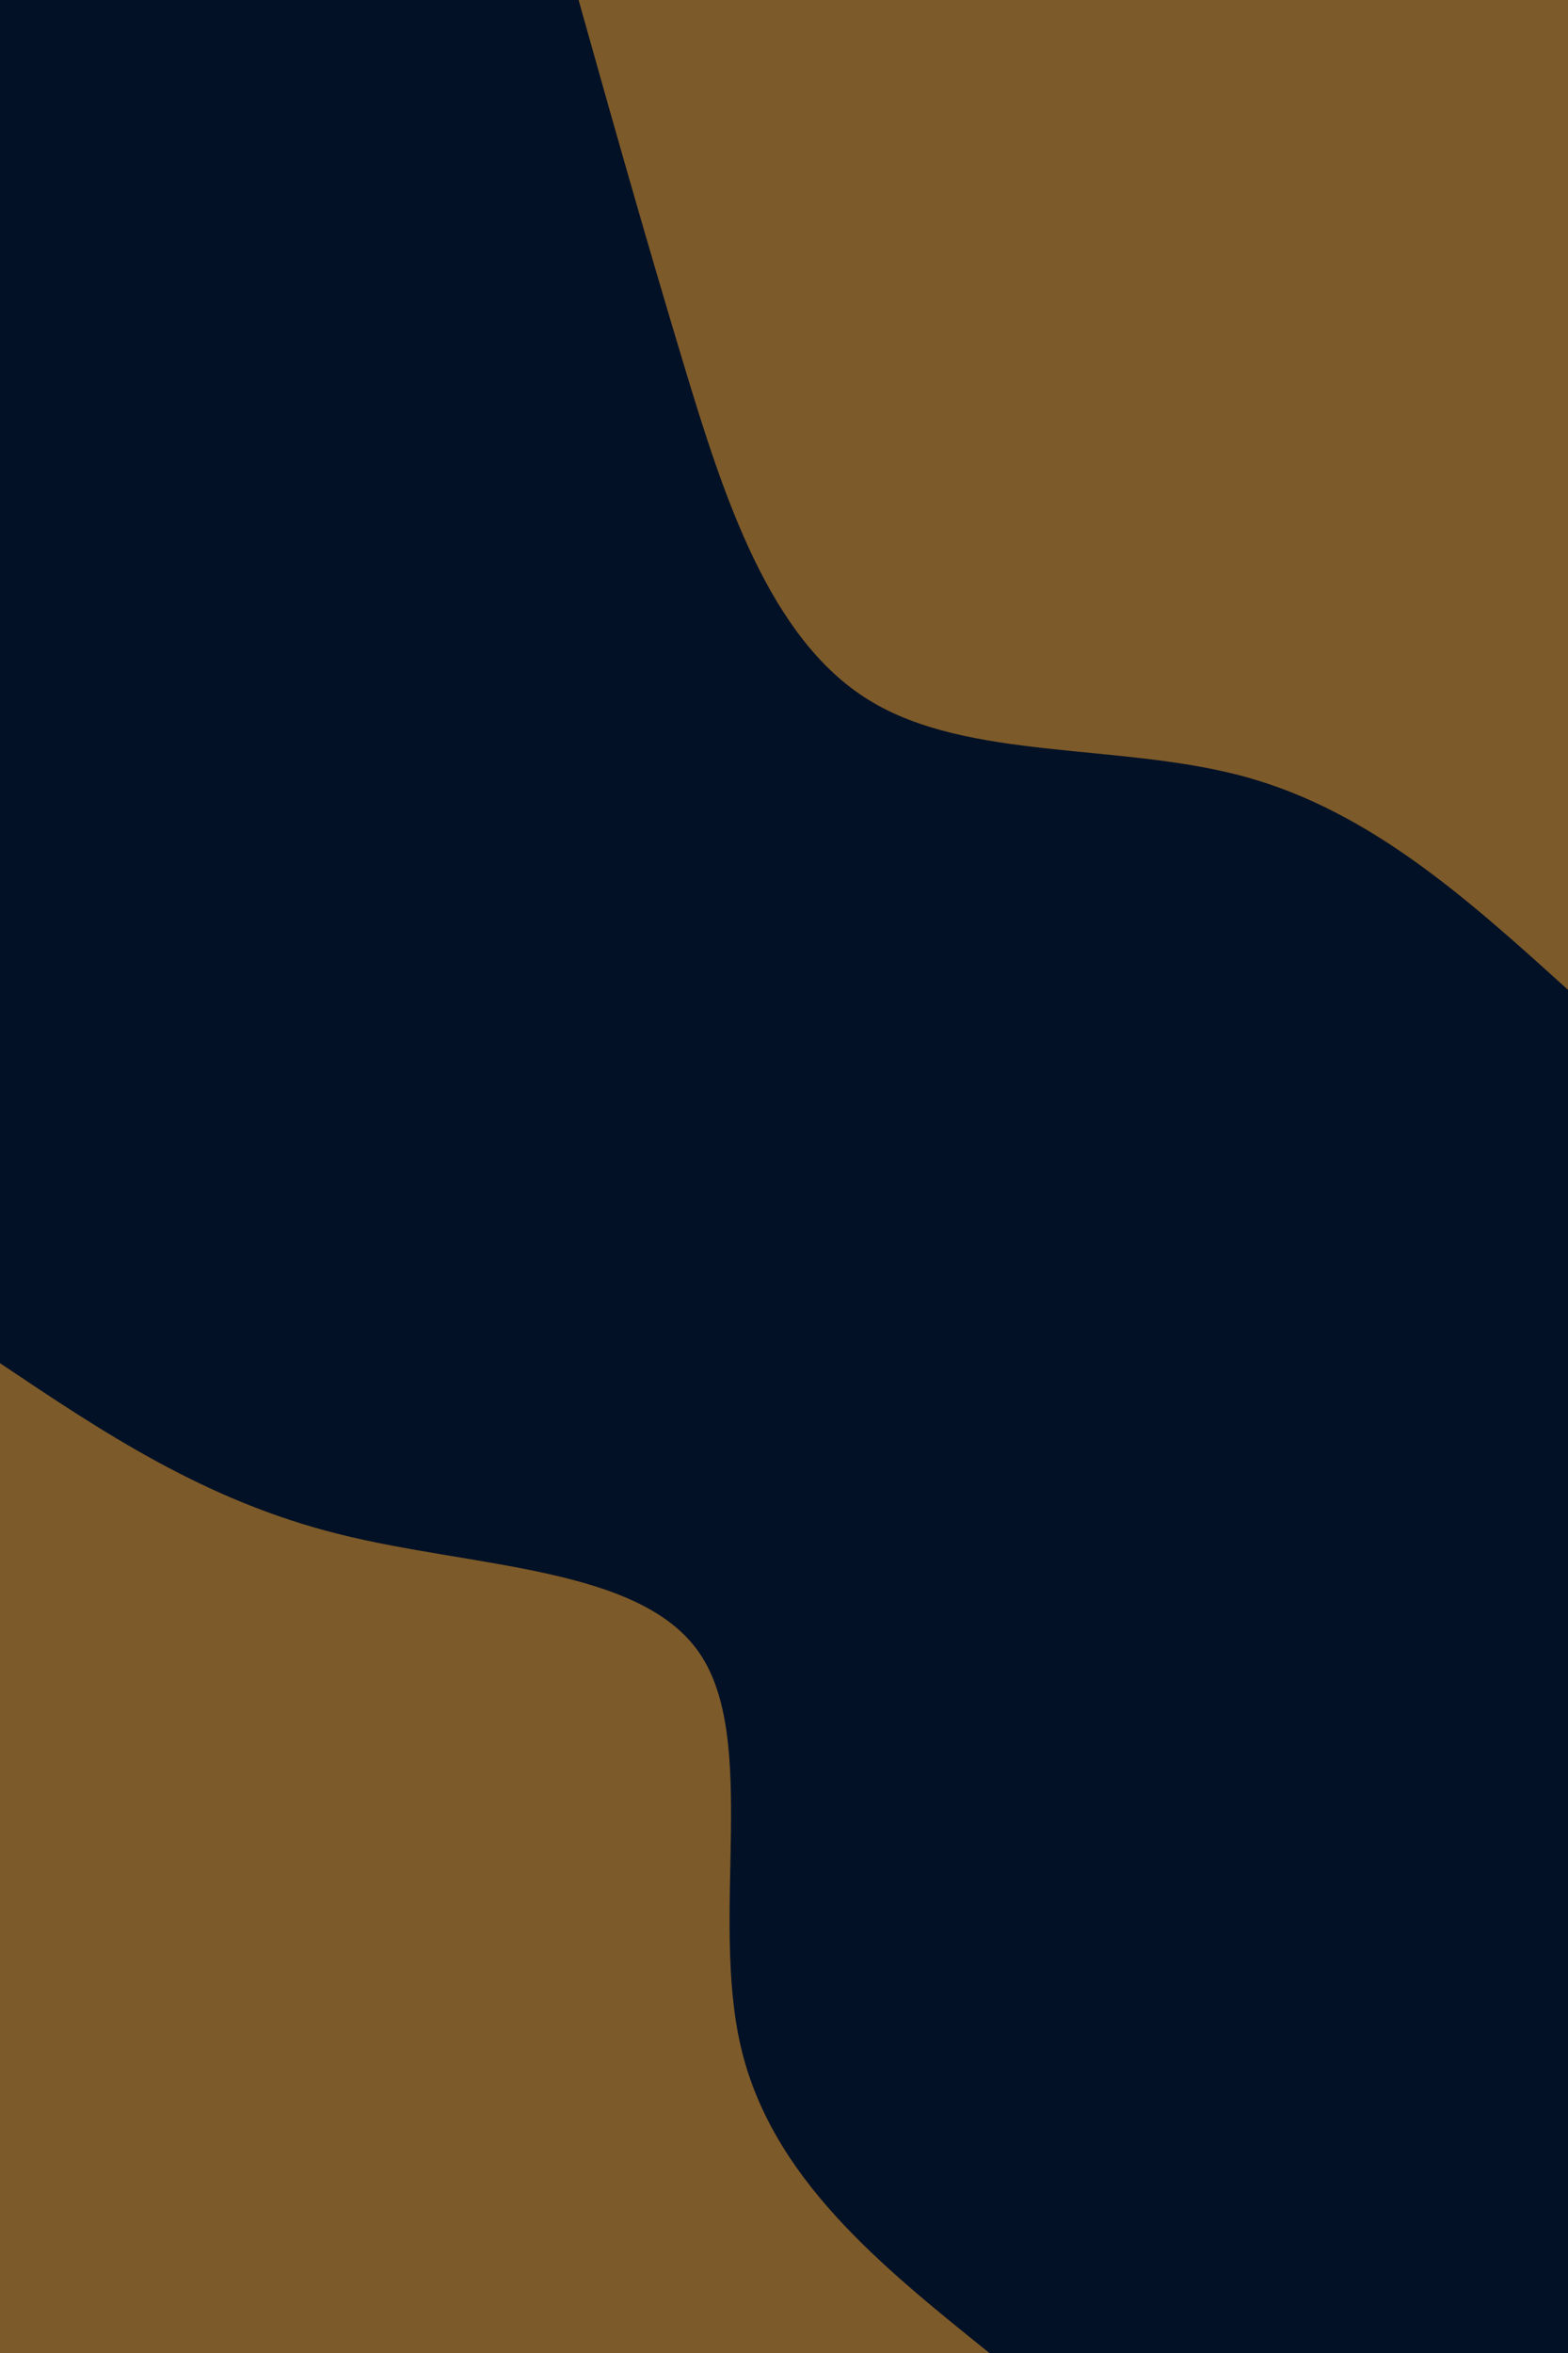 <svg id="visual" viewBox="0 0 800 1200" width="800" height="1200" xmlns="http://www.w3.org/2000/svg" xmlns:xlink="http://www.w3.org/1999/xlink" version="1.1"><rect x="0" y="0" width="800" height="1200" fill="#021126"></rect><defs><linearGradient id="grad1_0" x1="0%" y1="0%" x2="100%" y2="100%"><stop offset="30%" stop-color="#021126" stop-opacity="1"></stop><stop offset="70%" stop-color="#021126" stop-opacity="1"></stop></linearGradient></defs><defs><linearGradient id="grad2_0" x1="0%" y1="0%" x2="100%" y2="100%"><stop offset="30%" stop-color="#021126" stop-opacity="1"></stop><stop offset="70%" stop-color="#021126" stop-opacity="1"></stop></linearGradient></defs><g transform="translate(800, 0)"><path d="M0 504.8C-50.1 459.5 -100.1 414.1 -164.2 396.3C-228.2 378.6 -306.3 388.3 -356.9 356.9C-407.6 325.6 -430.8 253.1 -450.9 186.7C-470.9 120.4 -487.9 60.2 -504.8 0L0 0Z" fill="#7D5A29"></path></g><g transform="translate(0, 1200)"><path d="M0 -504.8C52.2 -469.8 104.3 -434.7 173 -417.6C241.6 -400.4 326.7 -401.2 356.9 -356.9C387.1 -312.7 362.4 -223.5 377.9 -156.5C393.4 -89.5 449.1 -44.8 504.8 0L0 0Z" fill="#7D5A29"></path></g></svg>